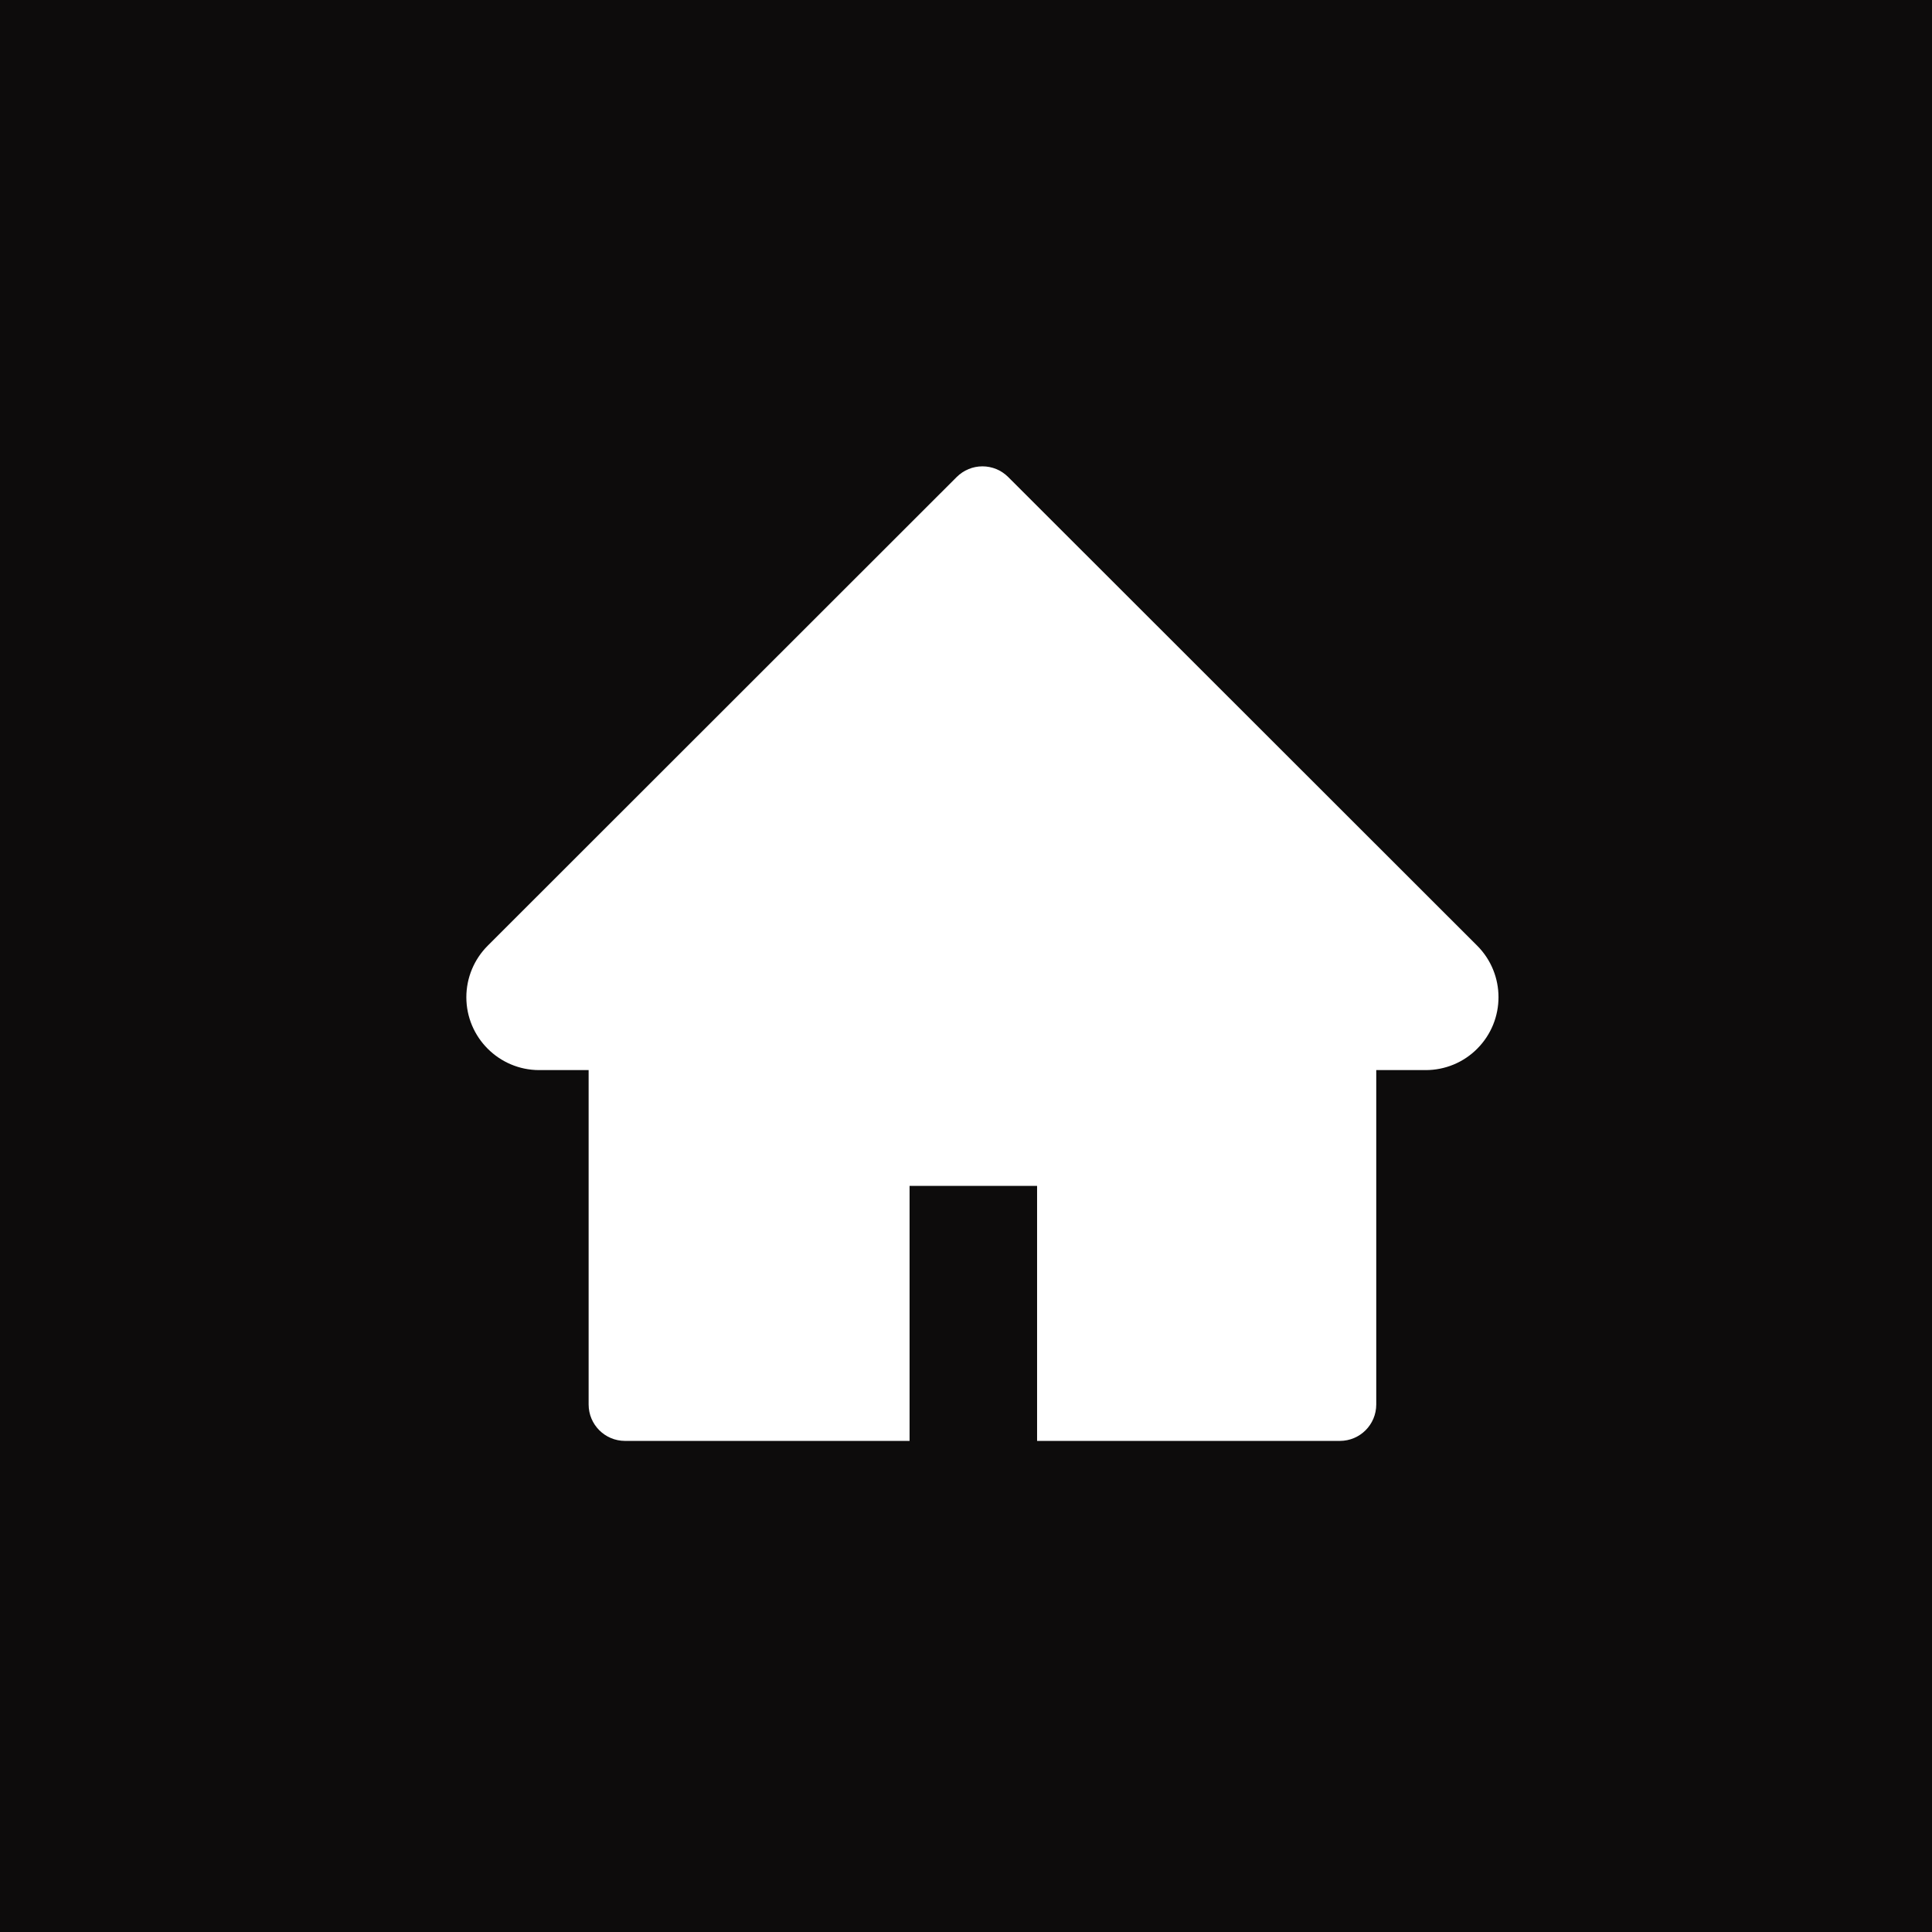 <svg width="58" height="58" viewBox="0 0 58 58" fill="none" xmlns="http://www.w3.org/2000/svg">
<rect width="58" height="58" fill="#0D0C0C"/>
<path d="M44.345 28.389L30.266 14.32C30.165 14.219 30.044 14.138 29.912 14.083C29.779 14.028 29.637 14 29.494 14C29.35 14 29.208 14.028 29.076 14.083C28.943 14.138 28.823 14.219 28.721 14.32L14.643 28.389C14.232 28.799 14 29.356 14 29.937C14 31.144 14.981 32.125 16.188 32.125H17.671V42.163C17.671 42.768 18.16 43.257 18.765 43.257H27.306V35.601H31.134V43.257H40.223C40.828 43.257 41.316 42.768 41.316 42.163V32.125H42.8C43.381 32.125 43.938 31.896 44.348 31.482C45.199 30.628 45.199 29.243 44.345 28.389Z" fill="white"/>
</svg>
